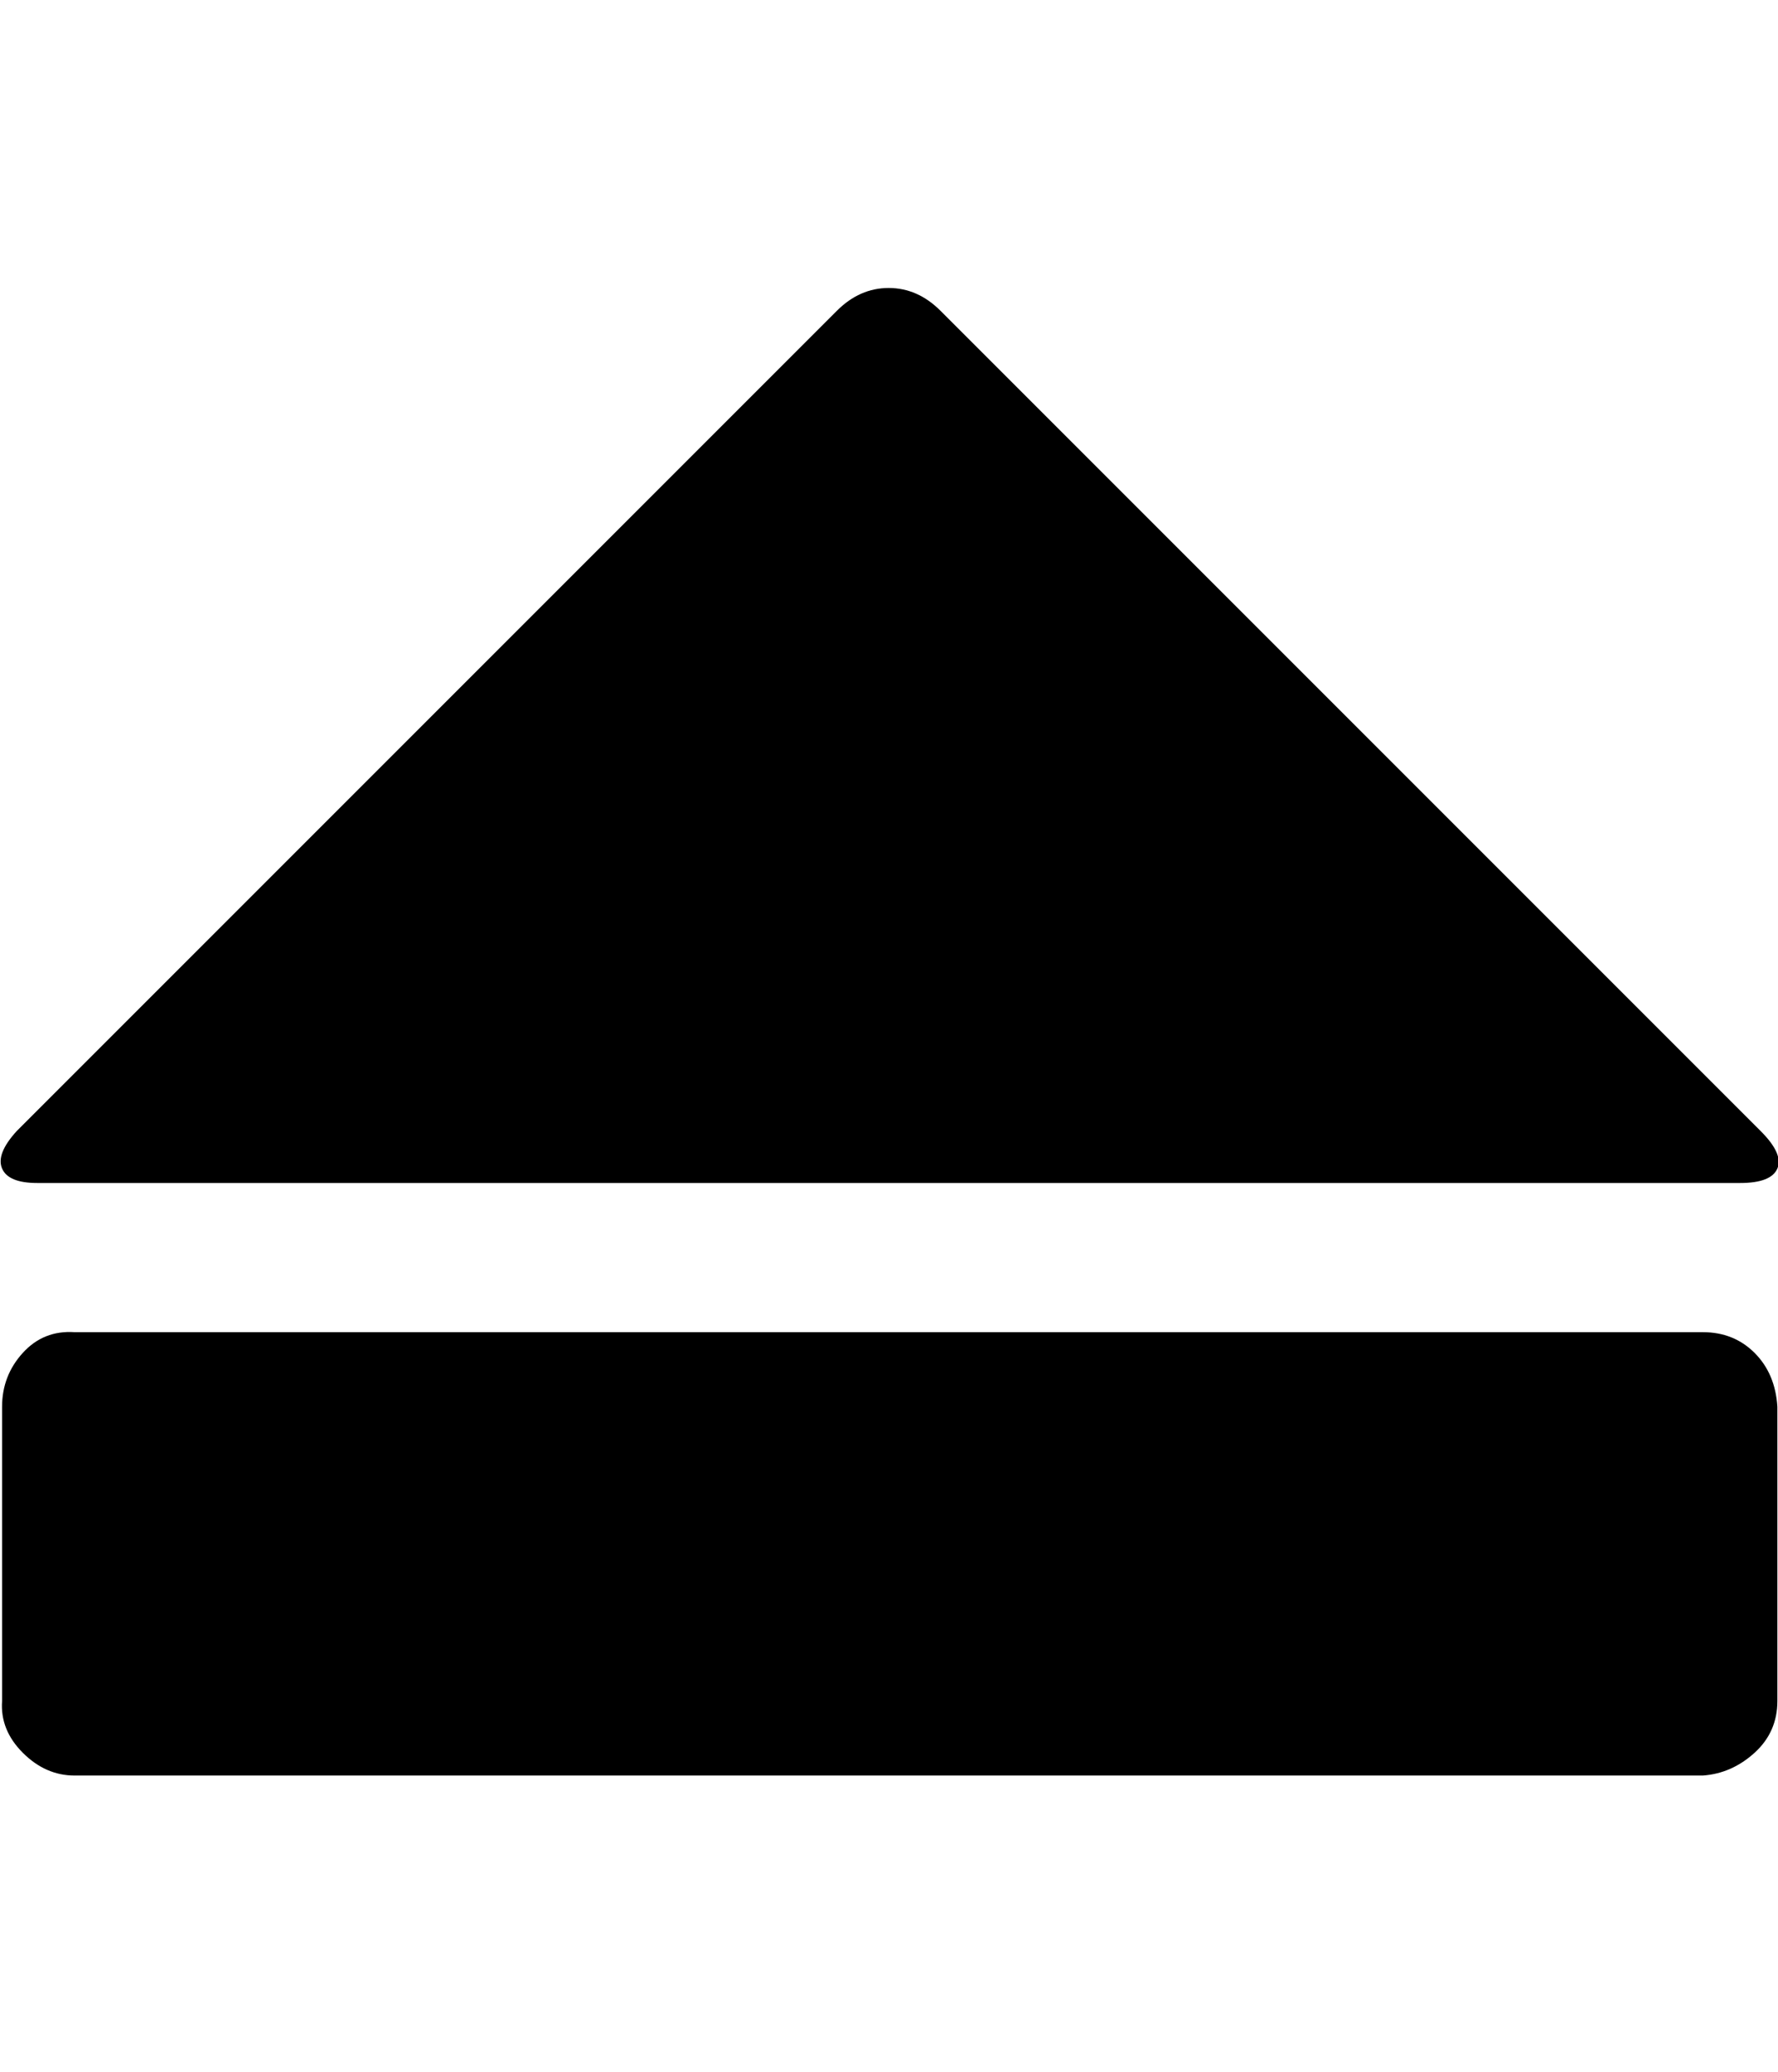 <svg xmlns="http://www.w3.org/2000/svg" viewBox="0 0 858.3 1000"><path d="M8 546l396-396q11-11 25-11t25 11l396 396q11 11 8 18t-18 7H18q-14 0-17-7t7-18zm814 311H36q-14 0-25-11T1 821V679q0-15 10-26t25-10h786q15 0 25 10t11 26v142q0 15-11 25t-25 11z"/></svg>